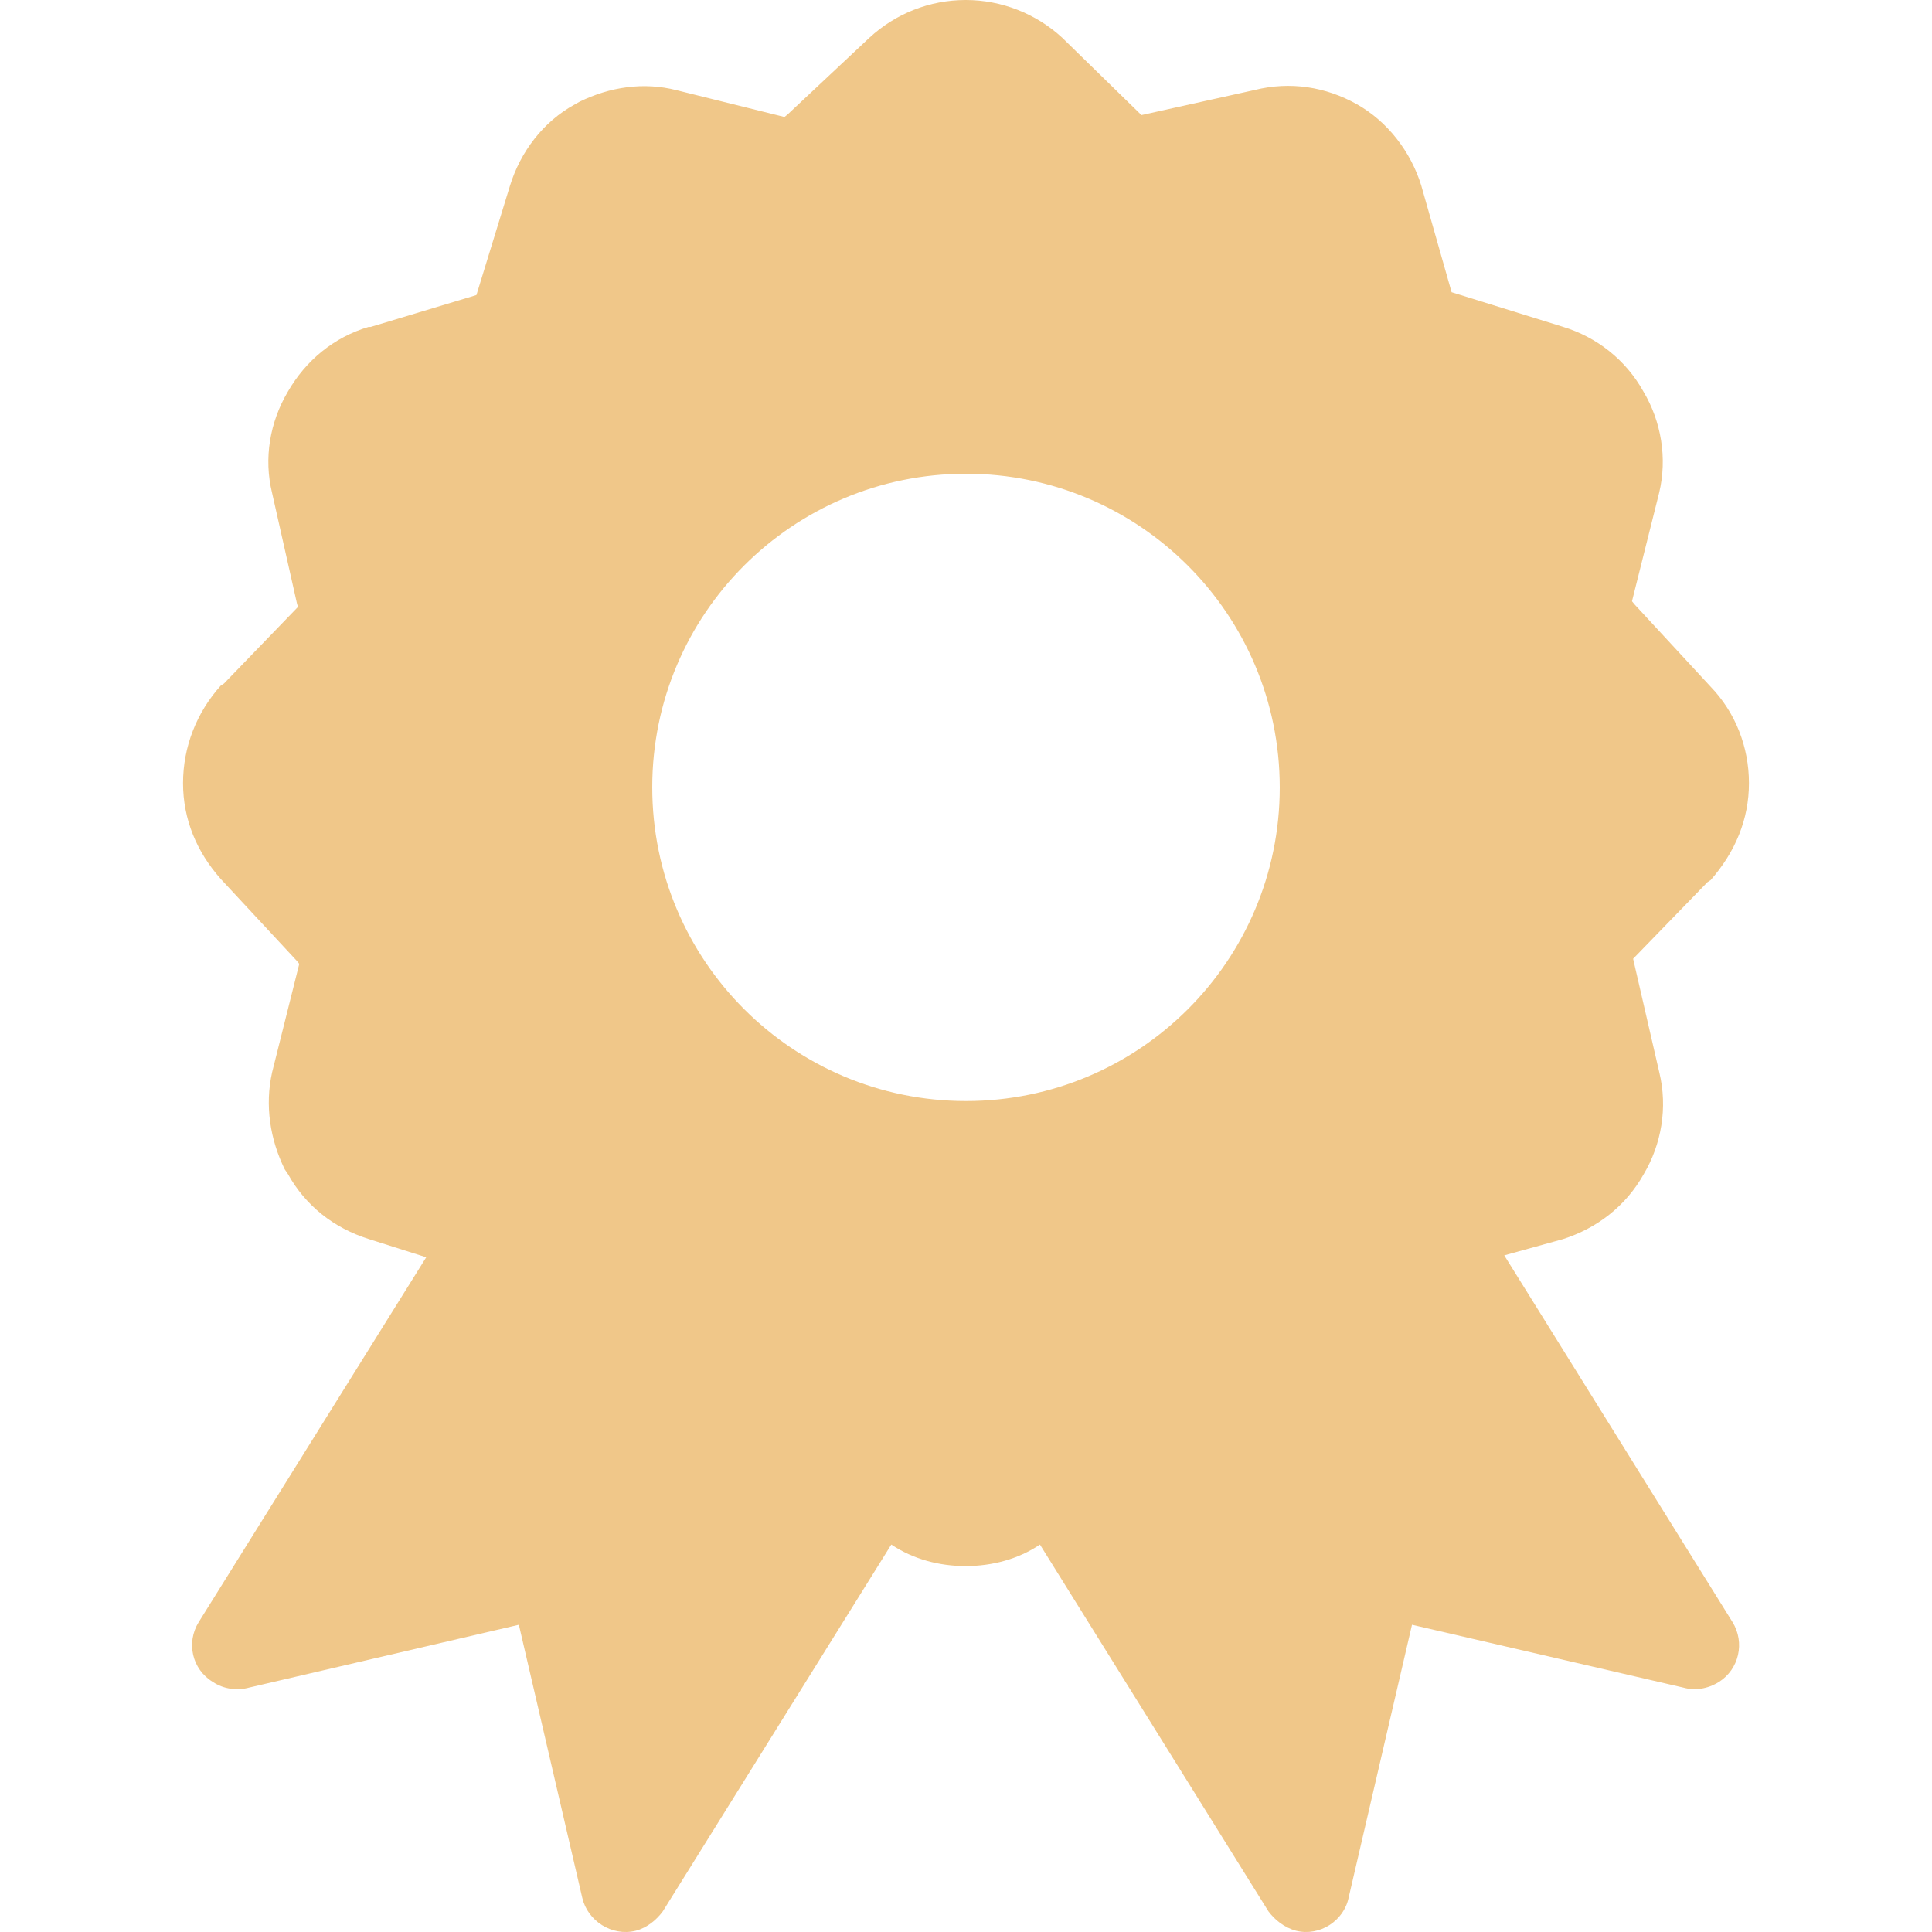 <?xml version="1.0" standalone="no"?><!DOCTYPE svg PUBLIC "-//W3C//DTD SVG 1.1//EN" "http://www.w3.org/Graphics/SVG/1.1/DTD/svg11.dtd"><svg t="1541552471945" class="icon" style="" viewBox="0 0 1024 1024" version="1.1" xmlns="http://www.w3.org/2000/svg" p-id="3210" xmlns:xlink="http://www.w3.org/1999/xlink" width="200" height="200"><defs><style type="text/css"></style></defs><path d="M797.287 665.369l29.999-8.3 1.1-0.3c18.099-5.8 33.298-17.499 42.798-34.398 9.4-15.799 12.799-35.298 8.3-53.898l-13.899-60.297 39.398-40.598 1.7-1.1c13.099-14.999 20.299-32.199 20.299-51.398 0-19.199-7.2-37.498-20.299-51.098l-40.298-43.598-1.4-1.7 14.399-57.497c4.4-18.299 1.1-37.798-8.3-53.598-9.4-16.899-24.699-28.899-42.798-34.398l-58.897-18.299-16.099-56.597c-5.5-17.799-17.799-33.898-34.198-43.098-16.399-9.2-35.298-12.199-54.098-7.5l-59.997 13.299L562.998 19.999c-13.899-12.799-32.199-19.999-51.098-19.999-19.199 0-37.198 7.2-51.098 19.999l-43.298 40.598-1.7 1.4-57.197-14.199c-17.499-4.5-35.498-1.7-51.398 6.1l-2.5 1.4c-16.899 9.2-28.899 25.299-34.398 43.098l-17.799 57.997-56.097 16.899-1.1 0C176.915 178.792 162.016 191.091 152.517 207.69c-9.5 16.099-12.799 35.298-8.3 53.598l13.299 59.097 0.6 1.1-39.398 40.798-1.7 1.1c-12.799 14.199-19.999 32.499-19.999 51.698 0 19.099 7.2 36.398 19.999 50.798l40.498 43.598 1.1 1.4-14.399 57.497c-3.9 17.499-1.1 35.498 6.7 51.398l1.7 2.5c9.4 16.899 24.399 28.599 42.698 34.398l30.599 9.7L105.319 859.761c-6.7 10.8-3.6 24.999 7.5 31.699 5.8 3.9 13.099 4.7 19.199 3l142.993-33.298 33.598 144.693c2.8 12.199 15.599 20.599 28.299 17.499 6.1-1.6 11.099-5.8 14.399-10.3L472.402 818.662c11.699 7.8 25.499 11.399 39.398 11.399 13.899 0 27.799-3.6 39.398-11.399l121.094 194.391c3.3 4.4 8.3 8.6 14.699 10.3 12.499 3.1 25.299-5.3 27.799-17.499l33.598-144.693 143.793 33.298c6.1 1.7 12.799 0.8 18.899-3 10.6-6.7 13.899-20.799 7.2-31.699L797.287 665.369zM512 583.573c-91.796 0-166.292-74.397-166.292-166.292S420.204 251.088 512 251.088c91.796 0 166.292 74.397 166.292 166.292S603.796 583.573 512 583.573z" p-id="3211" fill="#f0c789"></path></svg>